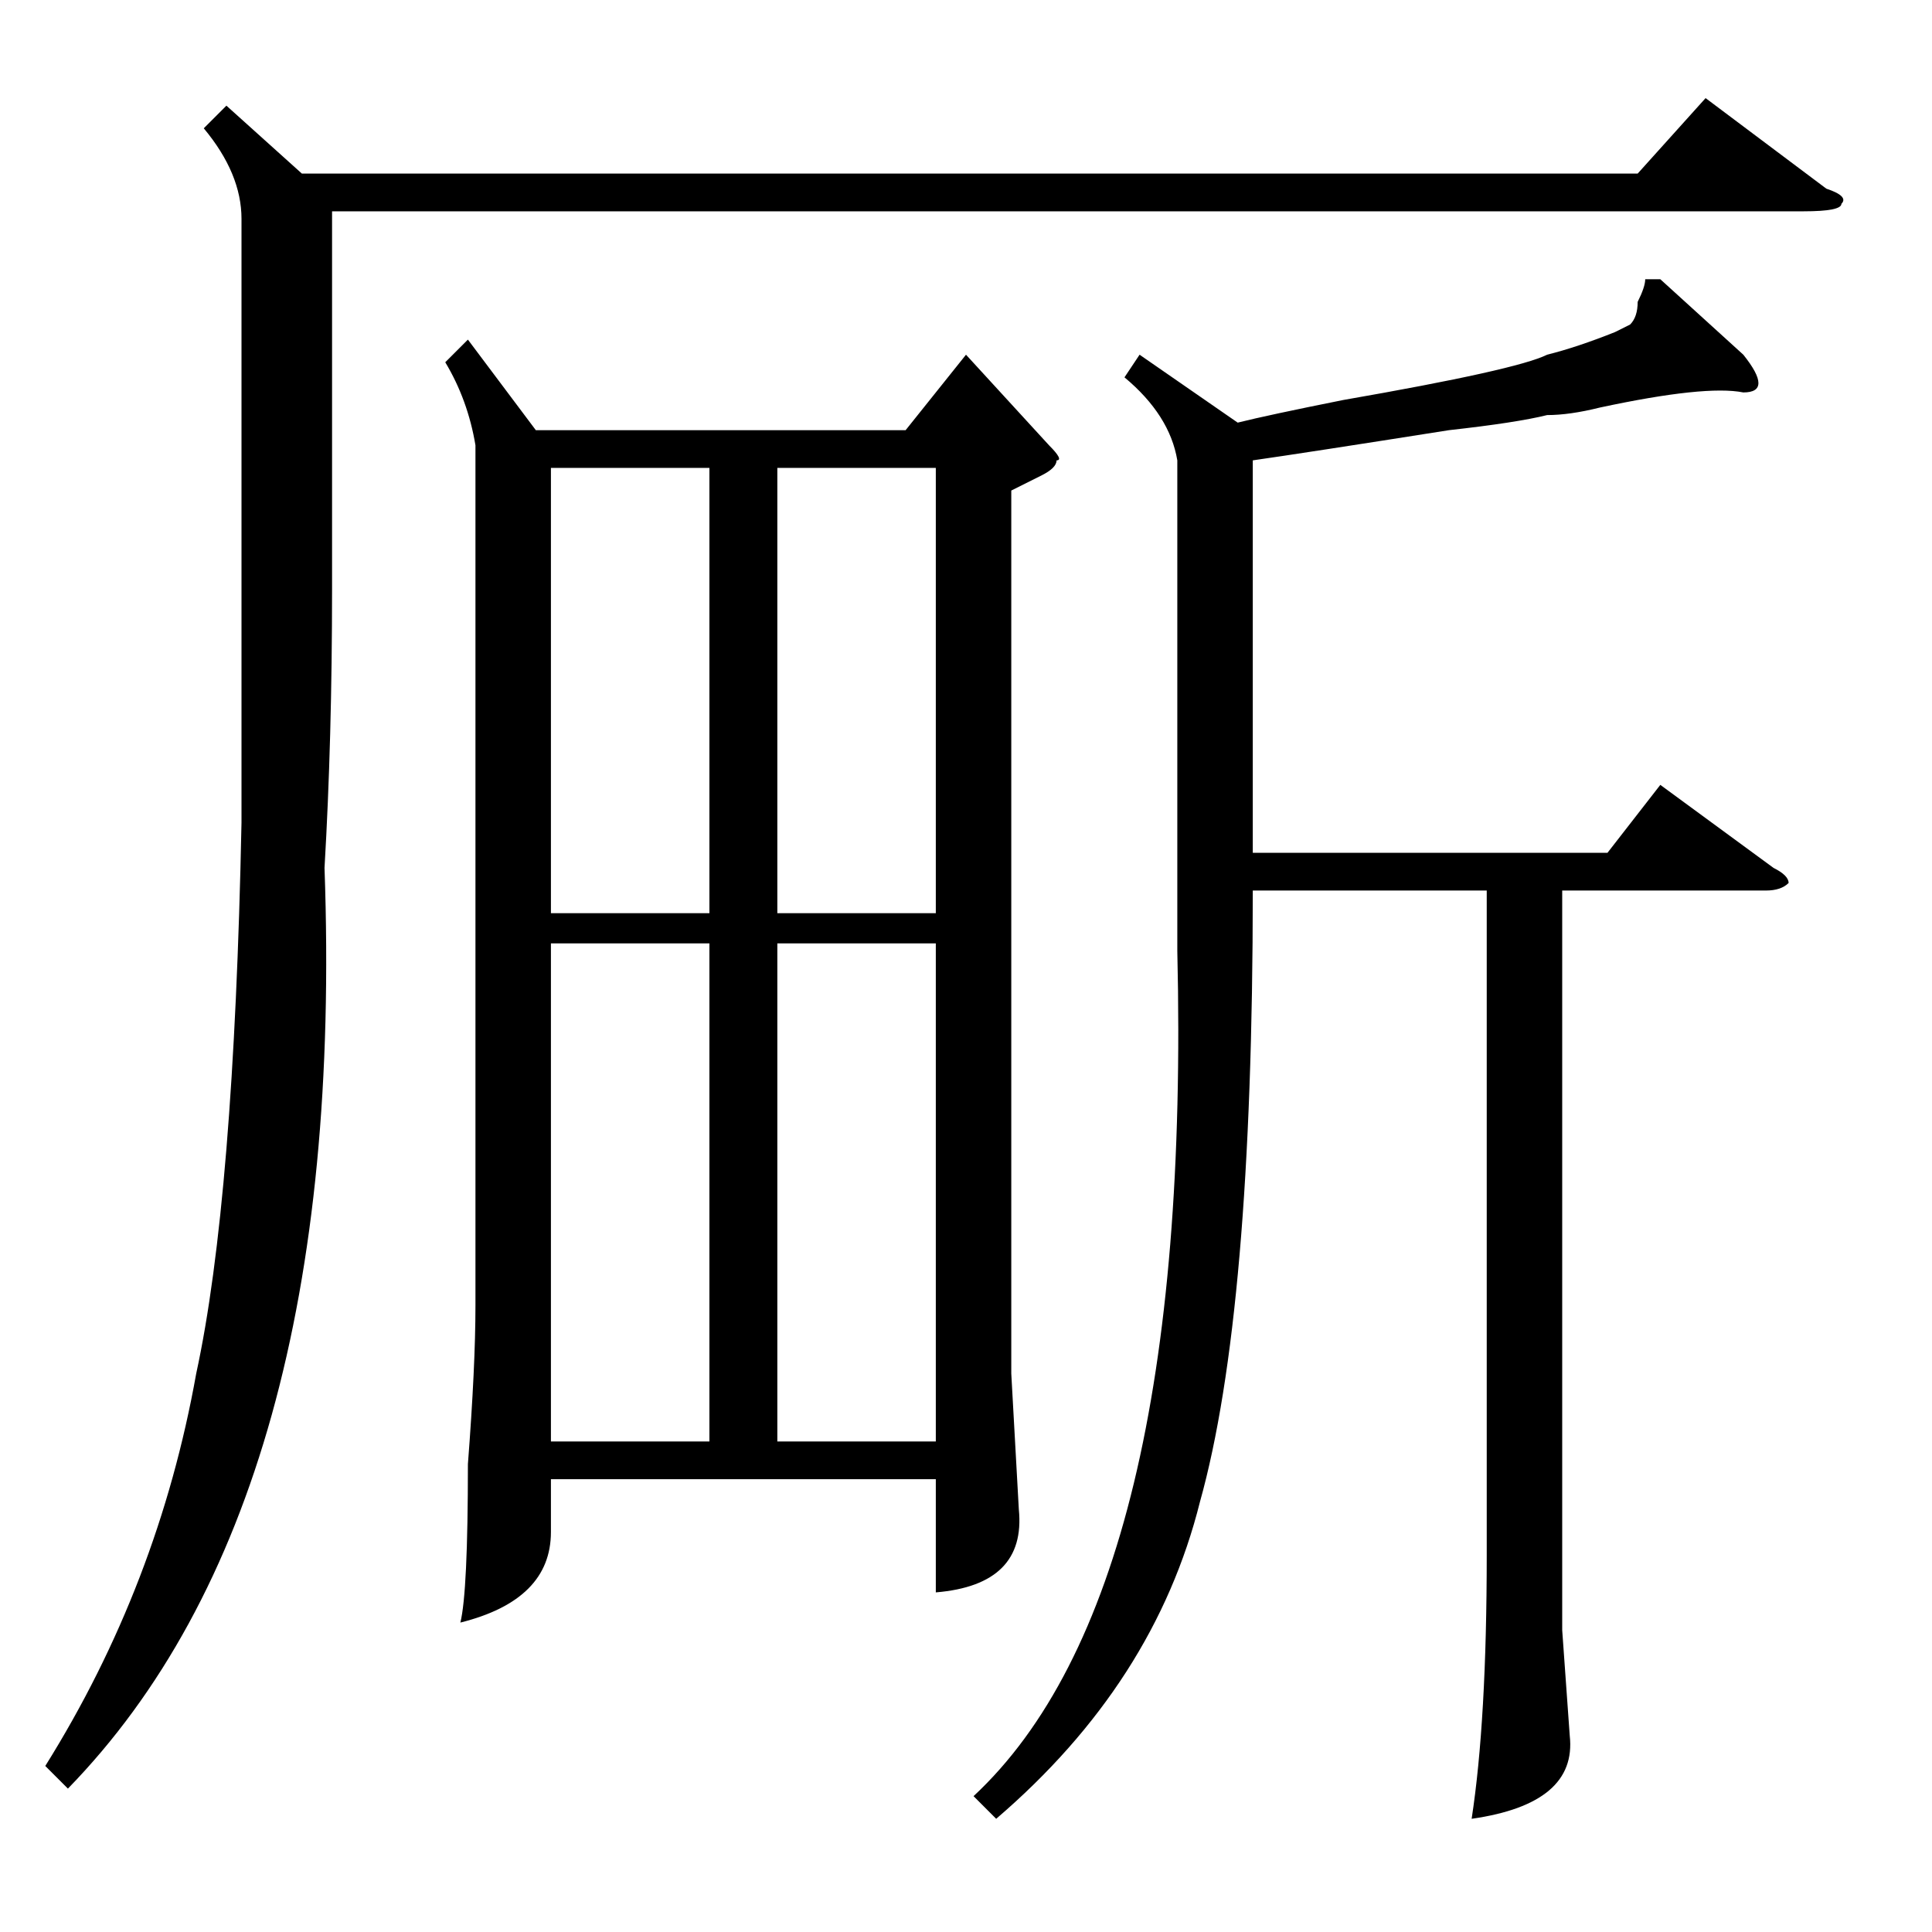 <?xml version="1.0" standalone="no"?>
<!DOCTYPE svg PUBLIC "-//W3C//DTD SVG 1.1//EN" "http://www.w3.org/Graphics/SVG/1.1/DTD/svg11.dtd" >
<svg xmlns="http://www.w3.org/2000/svg" xmlns:xlink="http://www.w3.org/1999/xlink" version="1.1" viewBox="0 -52 256 256">
  <g transform="matrix(1 0 0 -1 0 204)">
   <path fill="currentColor"
d="M62 211l9 -12h49l8 10l11 -12q2 -2 1 -2q0 -1 -2 -2l-4 -2v-117l1 -18q1 -10 -11 -11v15h-51v-7q0 -9 -12 -12q1 4 1 21q1 13 1 21v114q-1 6 -4 11zM220 219l11 -10q4 -5 0 -5q-5 1 -19 -2q-4 -1 -7 -1q-4 -1 -13 -2q-19 -3 -26 -4v-52h47l7 9l15 -11q2 -1 2 -2
q-1 -1 -3 -1h-27v-98l1 -14q1 -9 -13 -11q2 13 2 35v88h-31q0 -56 -7 -81q-6 -24 -27 -42l-3 3q29 27 27 112v65q-1 6 -7 11l2 3l13 -9q4 1 14 3q23 4 27 6q4 1 9 3l2 1q1 1 1 3q1 2 1 3h2zM30 242l10 -9h177l9 10l16 -12q3 -1 2 -2q0 -1 -5 -1h-195v-50q0 -20 -1 -37
q3 -84 -34 -122l-3 3q15 24 20 52q5 23 6 73v80q0 6 -5 12zM94 131h-21v-66h21v66zM124 131h-21v-66h21v66zM94 194h-21v-59h21v59zM103 135h21v59h-21v-59z" />
  </g>

</svg>
